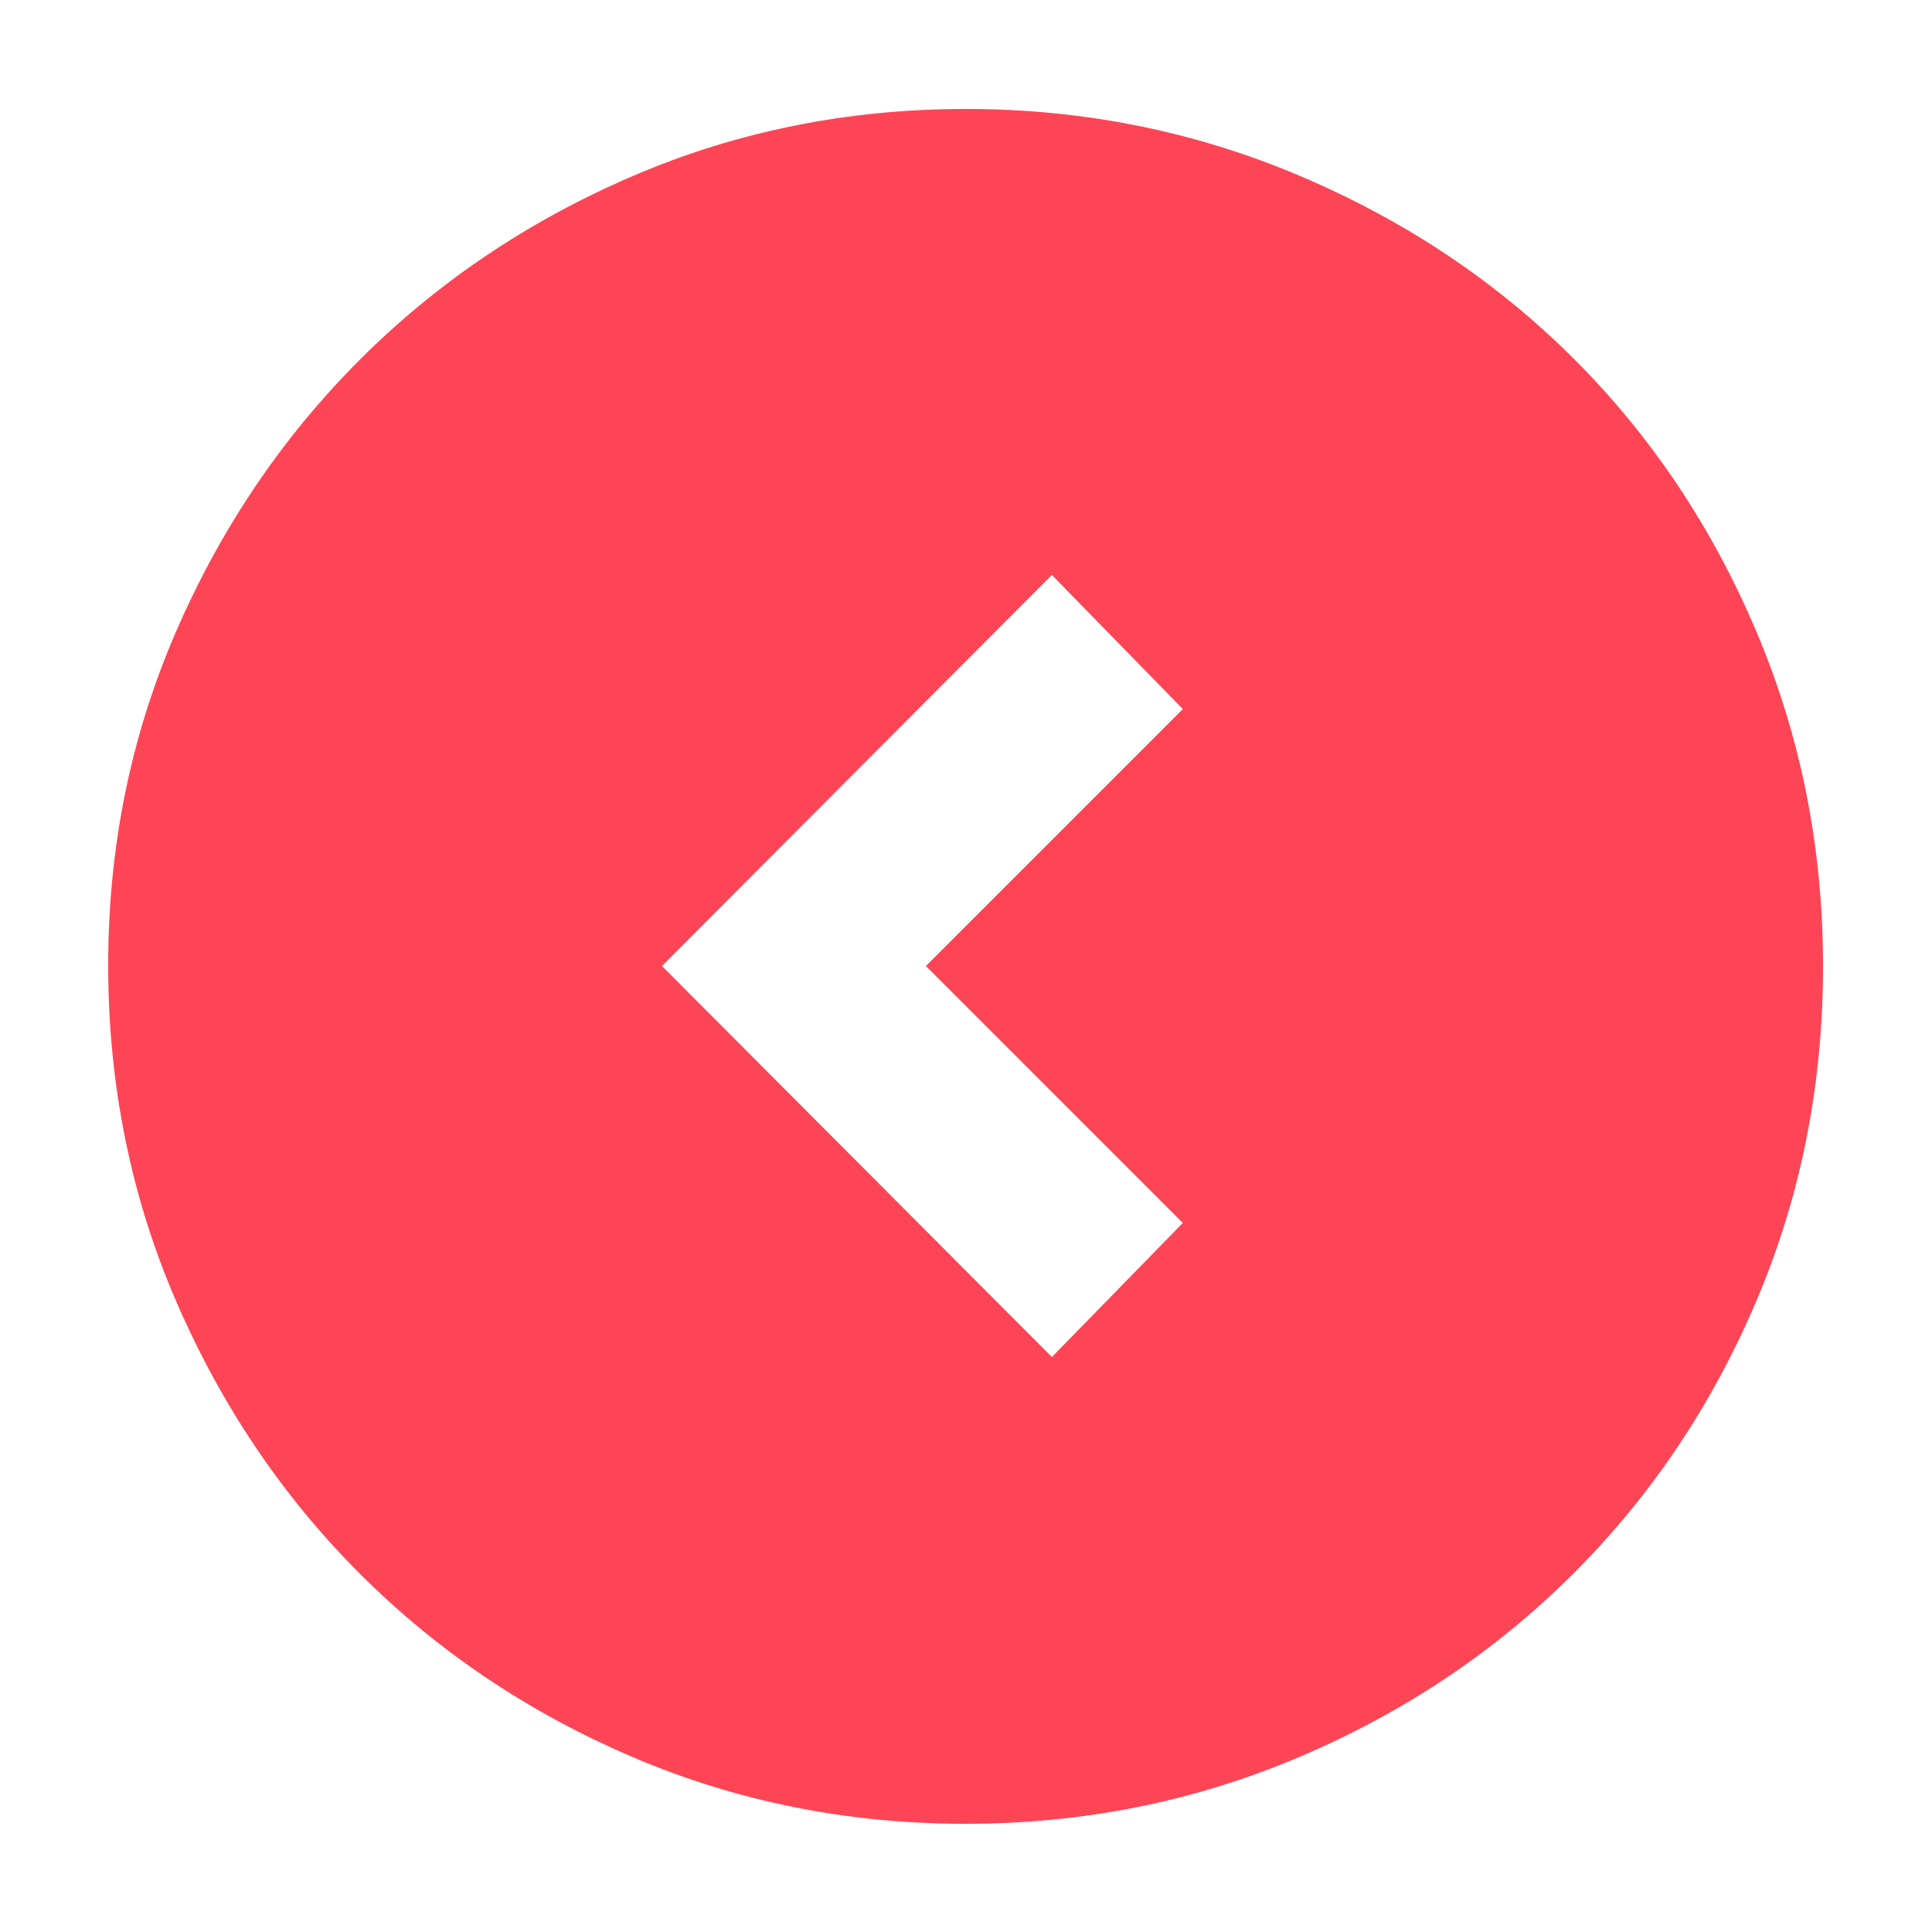 <svg width="40" height="40" viewBox="0 0 40 40" fill="none" xmlns="http://www.w3.org/2000/svg">
<mask id="mask0_6_216" style="mask-type:alpha" maskUnits="userSpaceOnUse" x="0" y="0" width="40" height="40">
<rect x="40" y="40" width="40" height="40" transform="rotate(-180 40 40)" fill="#D9D9D9"/>
</mask>
<g mask="url(#mask0_6_216)">
<path d="M19.17 20L24.489 14.681L21.778 11.904L13.705 20L21.778 28.096L24.489 25.32L19.17 20ZM20 2.256C22.432 2.256 24.738 2.719 26.918 3.644C29.098 4.569 30.989 5.833 32.592 7.436C34.195 9.039 35.454 10.923 36.37 13.09C37.286 15.257 37.744 17.559 37.744 19.998C37.744 22.456 37.285 24.765 36.368 26.925C35.45 29.086 34.186 30.971 32.574 32.58C30.963 34.19 29.072 35.455 26.9 36.377C24.728 37.299 22.426 37.76 19.993 37.76C17.55 37.76 15.252 37.299 13.099 36.379C10.945 35.458 9.064 34.194 7.454 32.586C5.845 30.978 4.574 29.091 3.64 26.926C2.707 24.761 2.24 22.447 2.24 19.984C2.24 17.54 2.707 15.241 3.64 13.087C4.573 10.934 5.843 9.054 7.45 7.447C9.058 5.84 10.94 4.573 13.097 3.646C15.253 2.719 17.554 2.256 20 2.256Z" fill="#FD4556"/>
</g>
</svg>
